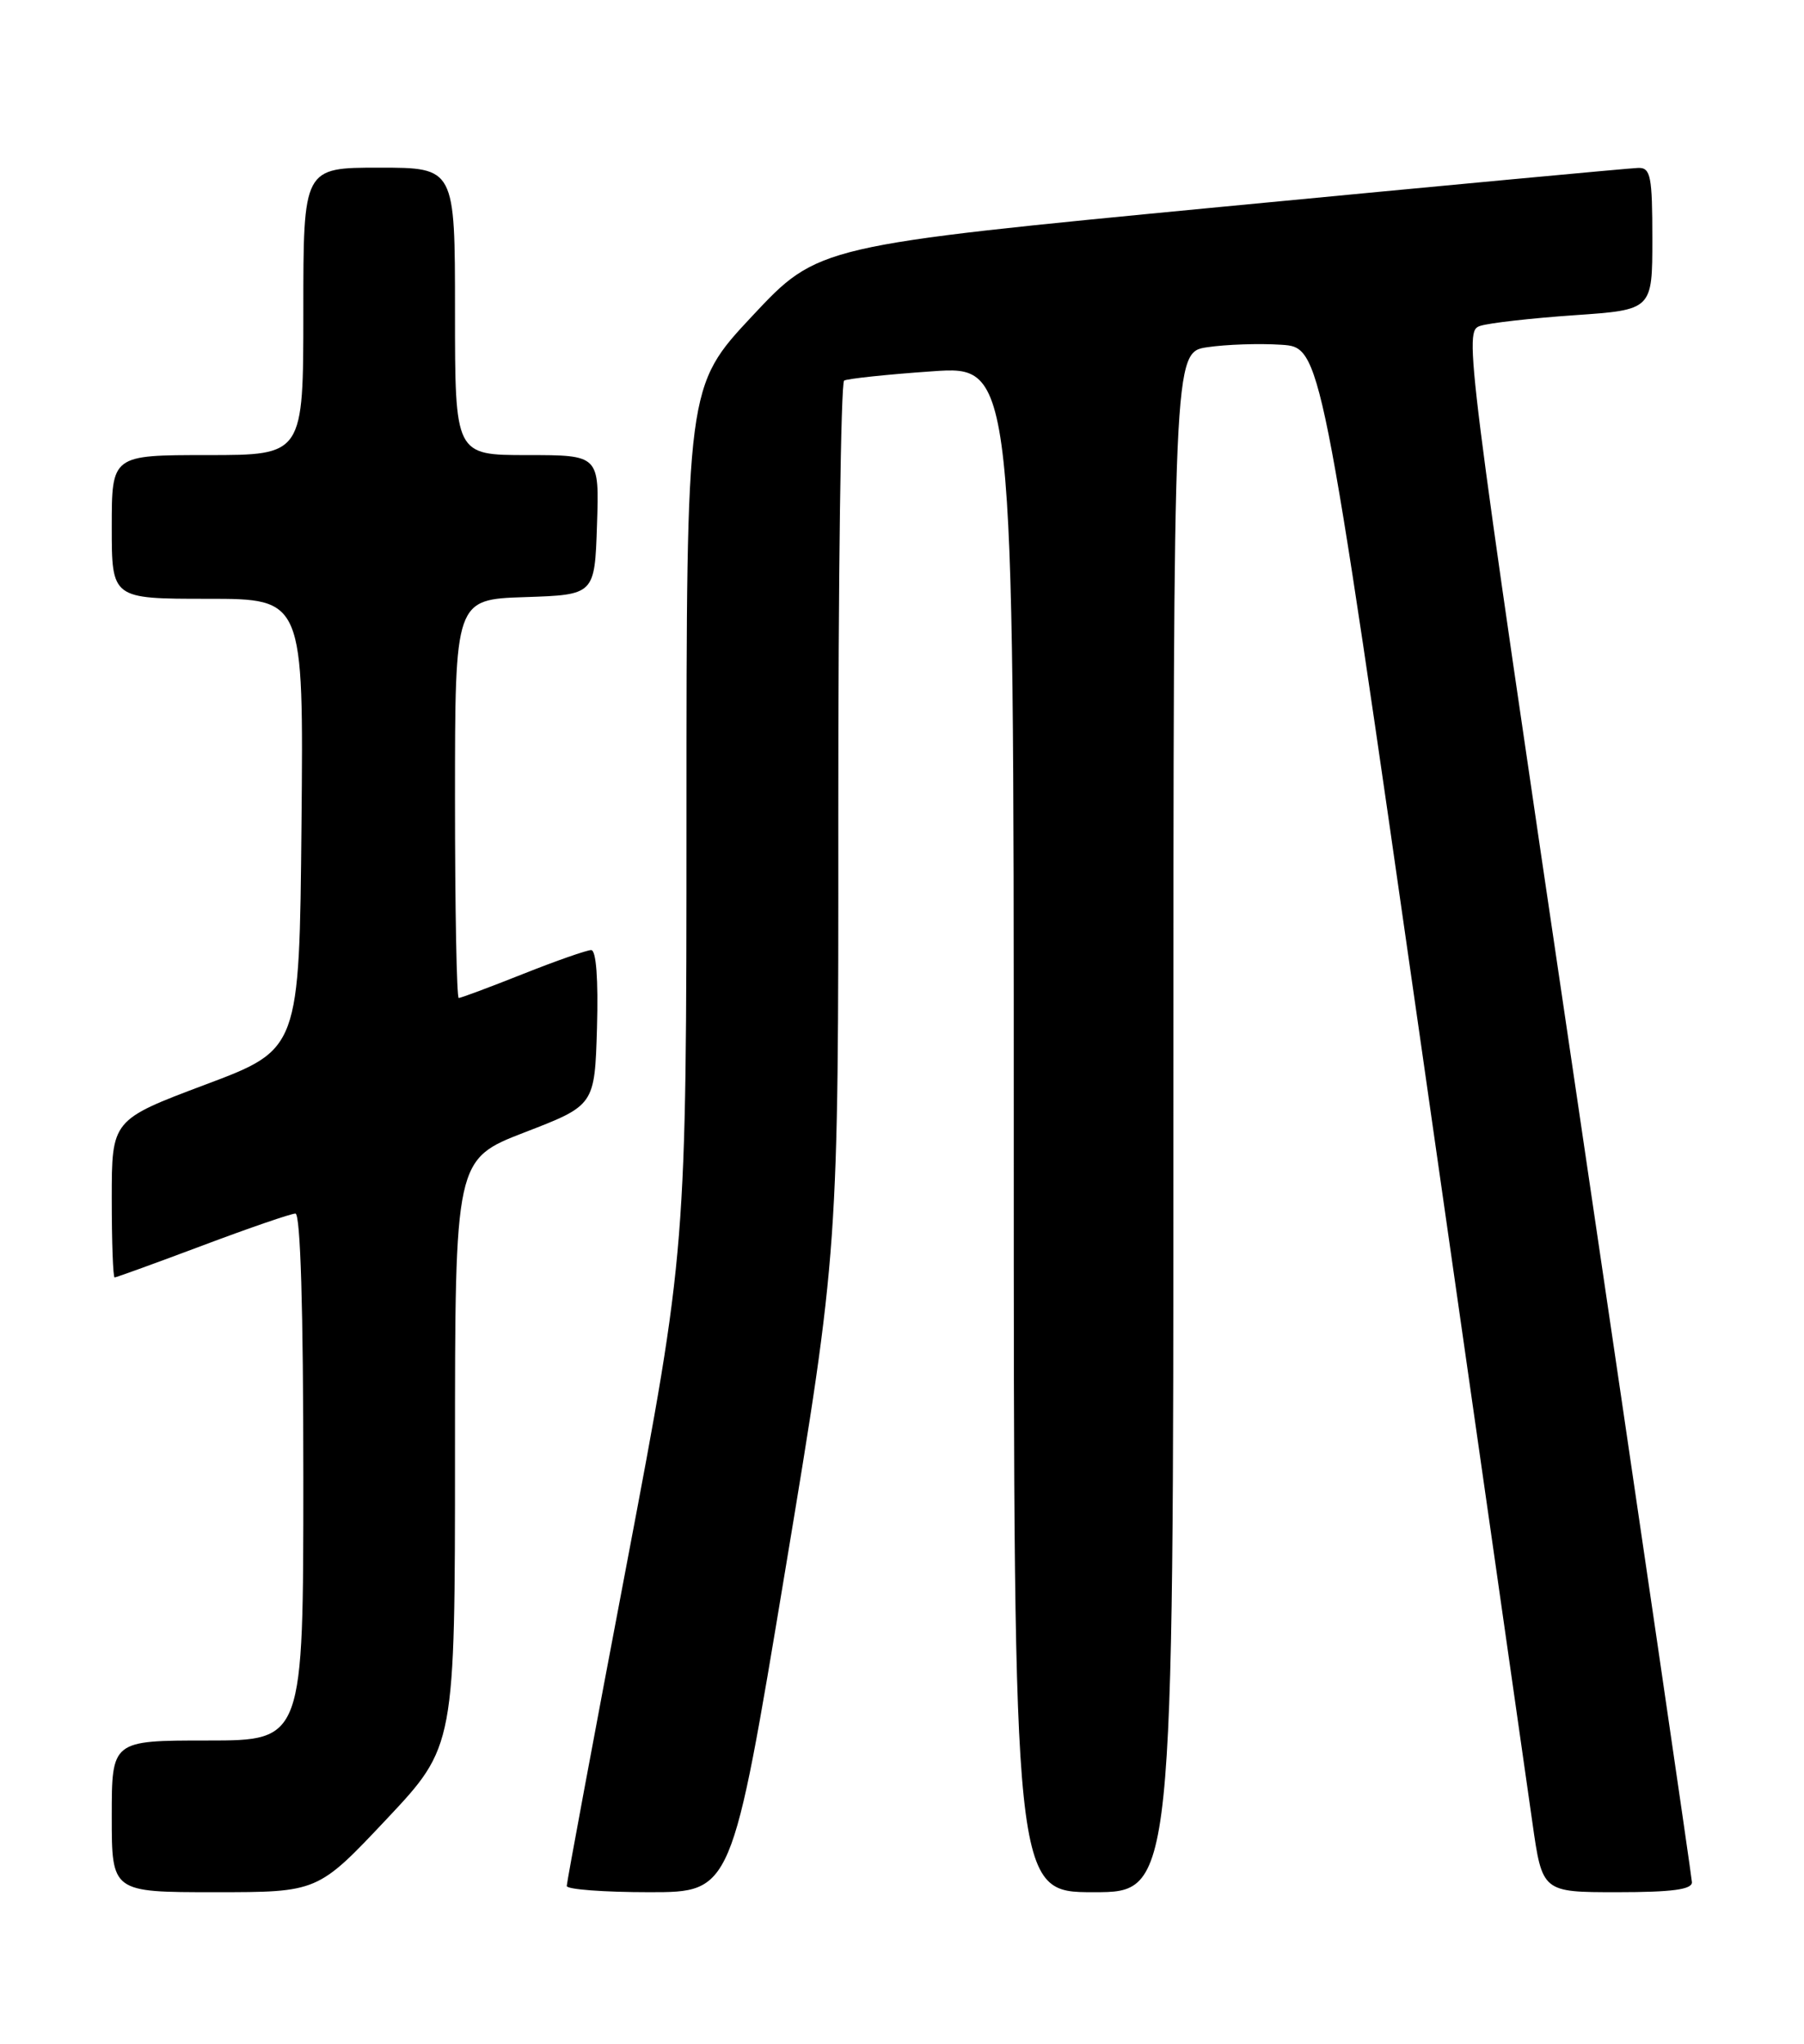 <?xml version="1.0" encoding="UTF-8" standalone="no"?>
<!DOCTYPE svg PUBLIC "-//W3C//DTD SVG 1.1//EN" "http://www.w3.org/Graphics/SVG/1.1/DTD/svg11.dtd" >
<svg xmlns="http://www.w3.org/2000/svg" xmlns:xlink="http://www.w3.org/1999/xlink" version="1.1" viewBox="0 0 226 256">
 <g >
 <path fill="currentColor"
d=" M 48.41 227.87 C 57.00 218.74 57.00 218.74 57.00 181.97 C 57.00 145.20 57.00 145.20 65.75 141.82 C 74.50 138.44 74.50 138.44 74.79 128.72 C 74.96 122.65 74.69 119.00 74.06 119.00 C 73.51 119.00 69.65 120.35 65.50 122.00 C 61.35 123.65 57.73 125.00 57.47 125.00 C 57.21 125.00 57.00 113.77 57.00 100.04 C 57.00 75.08 57.00 75.08 65.75 74.79 C 74.50 74.50 74.50 74.50 74.79 65.75 C 75.08 57.00 75.08 57.00 66.04 57.00 C 57.00 57.00 57.00 57.00 57.00 39.00 C 57.00 21.00 57.00 21.00 47.50 21.00 C 38.00 21.00 38.00 21.00 38.00 39.00 C 38.00 57.00 38.00 57.00 26.00 57.00 C 14.00 57.00 14.00 57.00 14.00 66.00 C 14.00 75.00 14.00 75.00 26.02 75.00 C 38.03 75.00 38.03 75.00 37.77 103.22 C 37.50 131.43 37.50 131.43 25.75 135.84 C 14.00 140.26 14.00 140.26 14.00 150.13 C 14.00 155.56 14.16 160.00 14.36 160.00 C 14.56 160.00 19.52 158.20 25.38 156.00 C 31.23 153.80 36.47 152.00 37.01 152.00 C 37.64 152.00 38.00 163.97 38.00 185.00 C 38.00 218.00 38.00 218.00 26.00 218.00 C 14.00 218.00 14.00 218.00 14.00 227.50 C 14.00 237.00 14.00 237.00 26.91 237.00 C 39.81 237.00 39.81 237.00 48.41 227.87 Z  M 98.36 196.75 C 105.04 156.50 105.04 156.50 105.02 102.31 C 105.01 72.50 105.34 47.92 105.75 47.67 C 106.16 47.43 111.11 46.90 116.75 46.51 C 127.00 45.78 127.00 45.78 127.00 141.39 C 127.00 237.00 127.00 237.00 137.00 237.00 C 147.00 237.00 147.00 237.00 147.00 140.56 C 147.00 44.12 147.00 44.12 151.25 43.49 C 153.59 43.14 157.75 43.00 160.50 43.18 C 165.50 43.50 165.50 43.50 178.12 131.50 C 185.06 179.90 191.29 223.44 191.97 228.25 C 193.21 237.00 193.21 237.00 202.60 237.00 C 209.48 237.00 211.99 236.66 211.96 235.75 C 211.93 235.06 205.49 191.08 197.64 138.00 C 183.57 42.94 183.39 41.49 185.43 40.82 C 186.57 40.45 191.89 39.85 197.25 39.48 C 207.00 38.81 207.00 38.81 207.00 29.91 C 207.00 22.08 206.79 21.00 205.25 21.03 C 204.29 21.05 180.78 23.25 153.00 25.91 C 102.50 30.76 102.50 30.76 94.25 39.57 C 86.00 48.39 86.00 48.39 86.00 102.44 C 85.99 156.50 85.99 156.50 78.50 195.97 C 74.37 217.68 71.00 235.80 71.00 236.22 C 71.00 236.65 75.65 237.00 81.34 237.00 C 91.68 237.00 91.68 237.00 98.36 196.75 Z "/>
</g>
</svg>